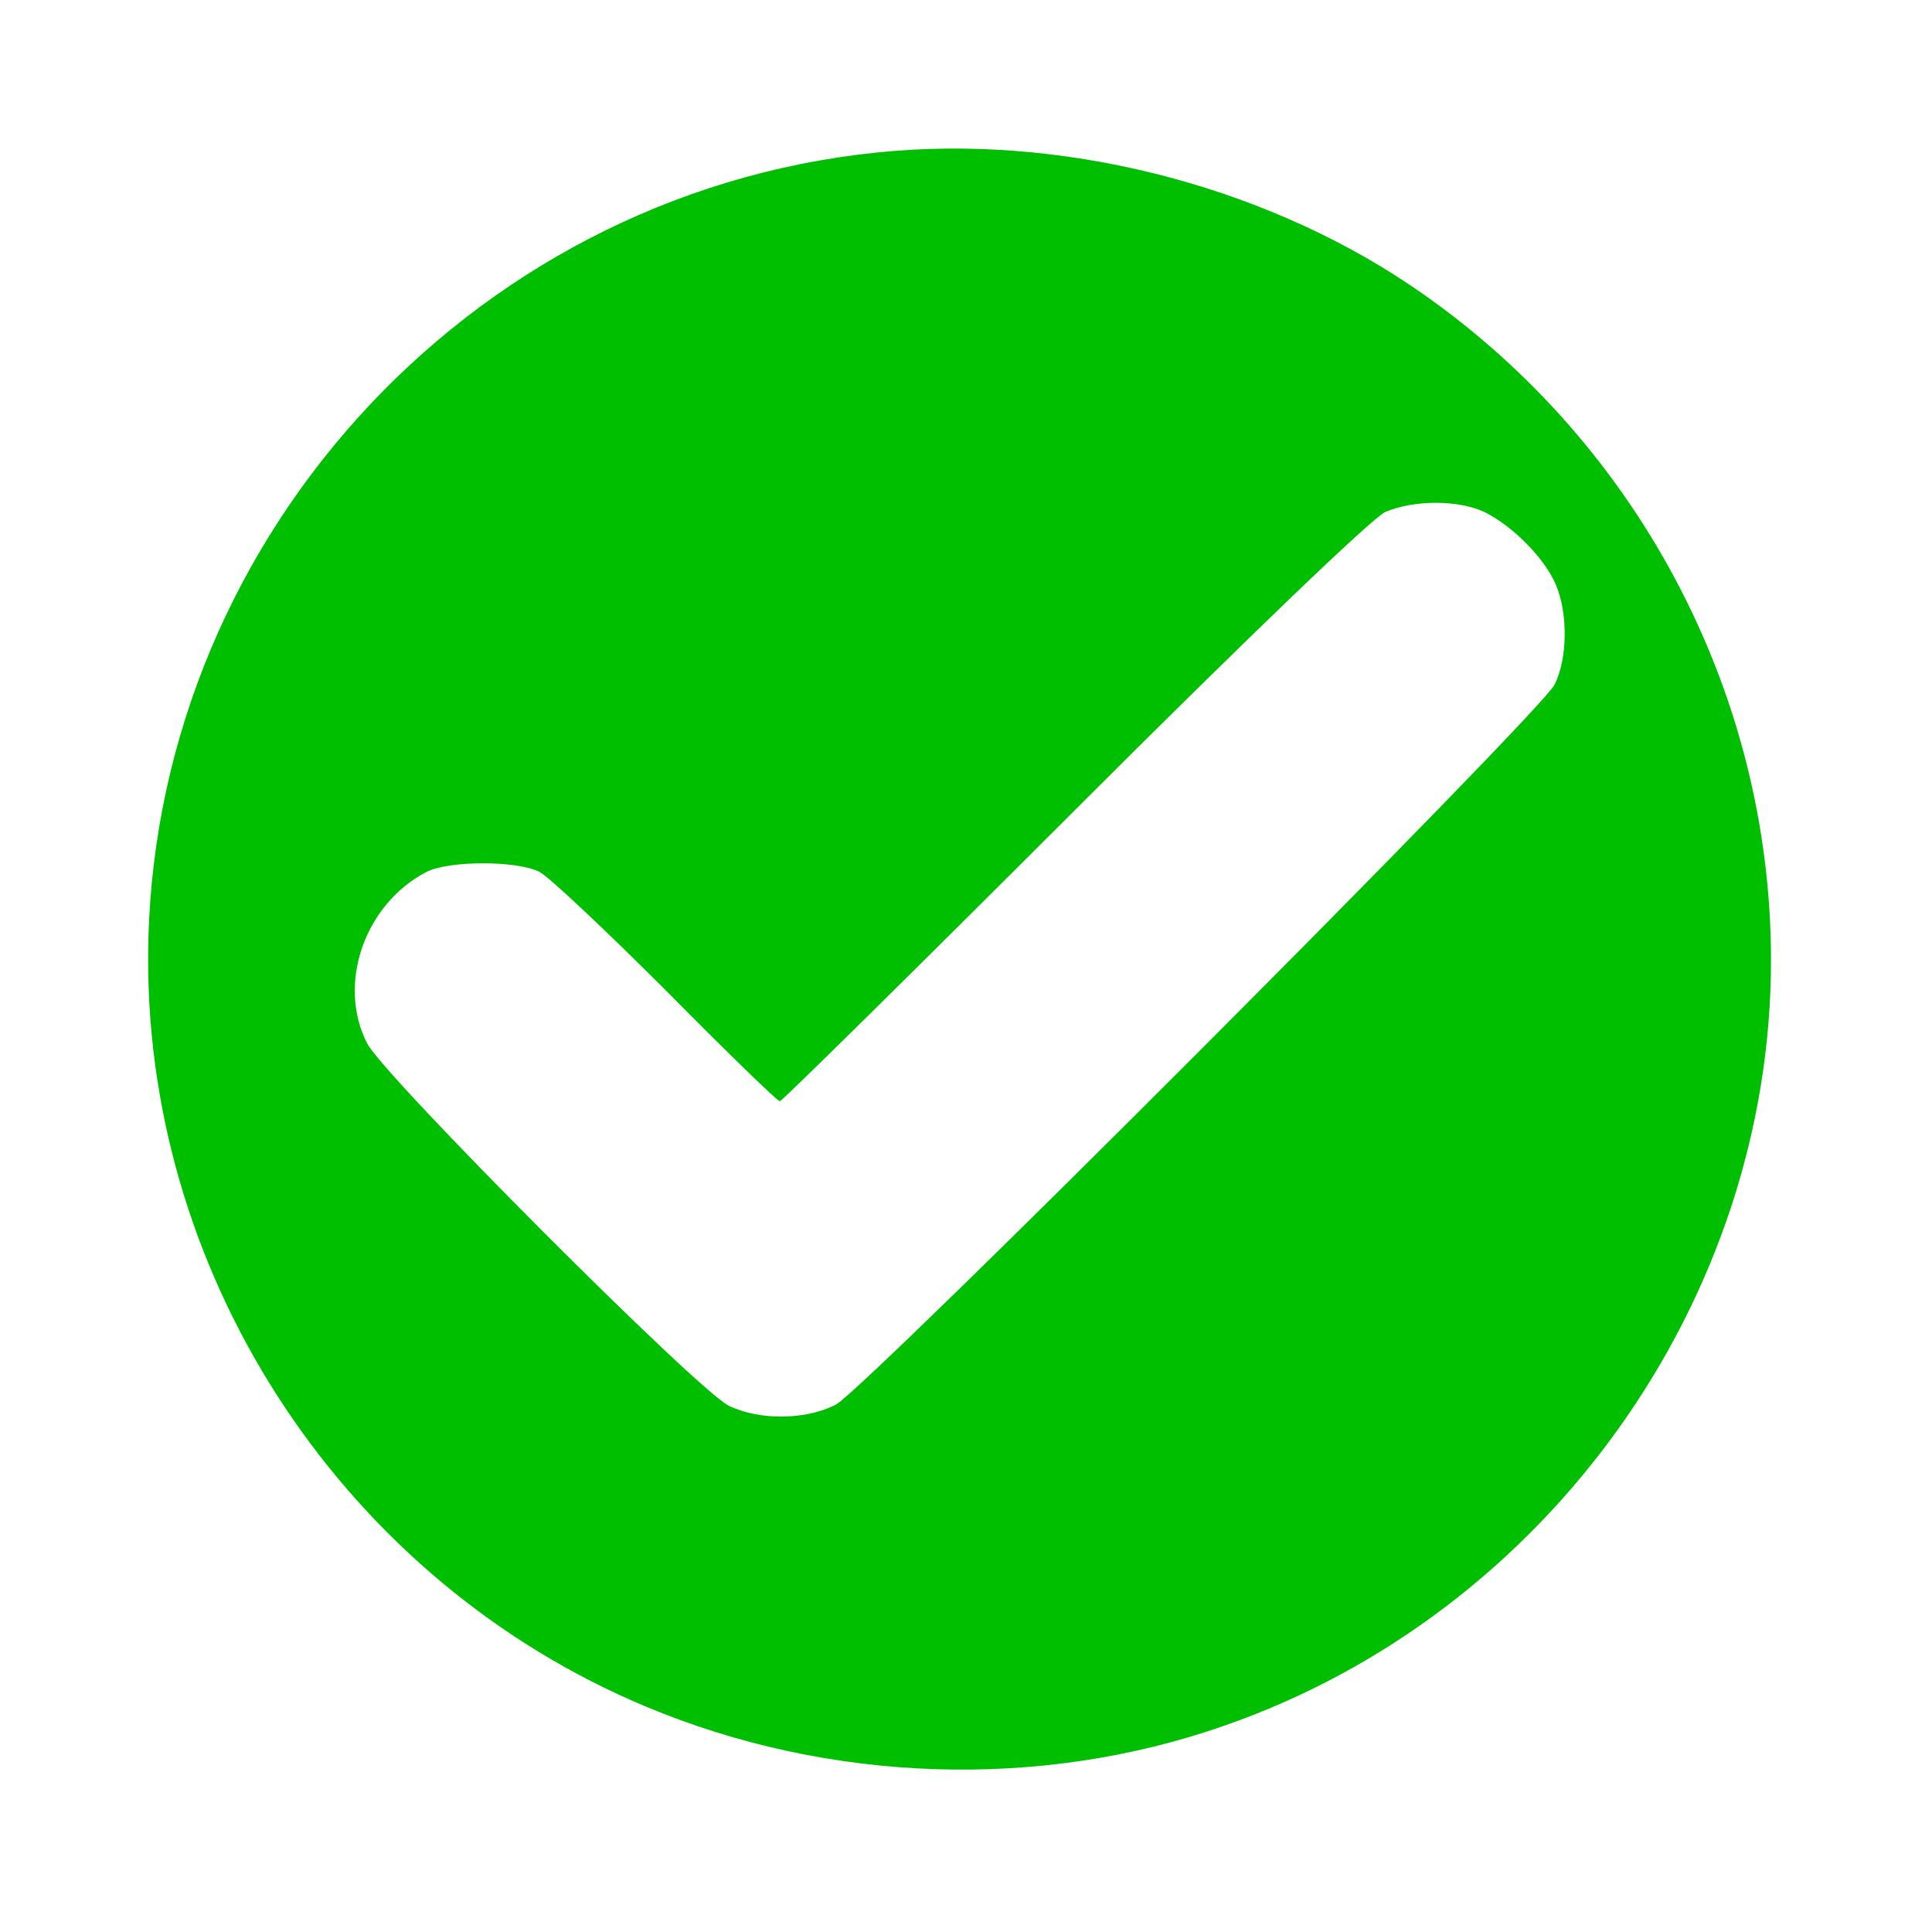 <?xml version="1.0"?>
<svg width="300" height="300" xmlns="http://www.w3.org/2000/svg" xmlns:svg="http://www.w3.org/2000/svg" preserveAspectRatio="xMidYMid meet" version="1.0">
 <g class="layer">
  <title>Layer 1</title>
  <g fill="#000000" id="svg_1" transform="matrix(0.1 0 0 -0.1 0 0)">
   <path d="m1360,-237c-637,-66 -1130,-613 -1130,-1253c0,-502 309,-966 773,-1160c284,-119 611,-130 897,-30c502,174 850,661 850,1189c0,418 -211,813 -560,1048c-235,158 -547,236 -830,206zm945,-558c44,-22 93,-71 111,-113c19,-45 18,-115 -2,-155c-22,-44 -1070,-1094 -1116,-1118c-46,-24 -118,-25 -166,-2c-47,22 -536,512 -562,563c-47,92 -4,216 92,266c35,18 141,18 176,0c15,-8 103,-91 197,-185c93,-94 172,-171 176,-171c3,0 208,202 456,450c268,268 464,456 484,465c45,19 113,19 154,0z" fill="#00bf00" id="svg_2"/>
  </g>
 </g>
</svg>